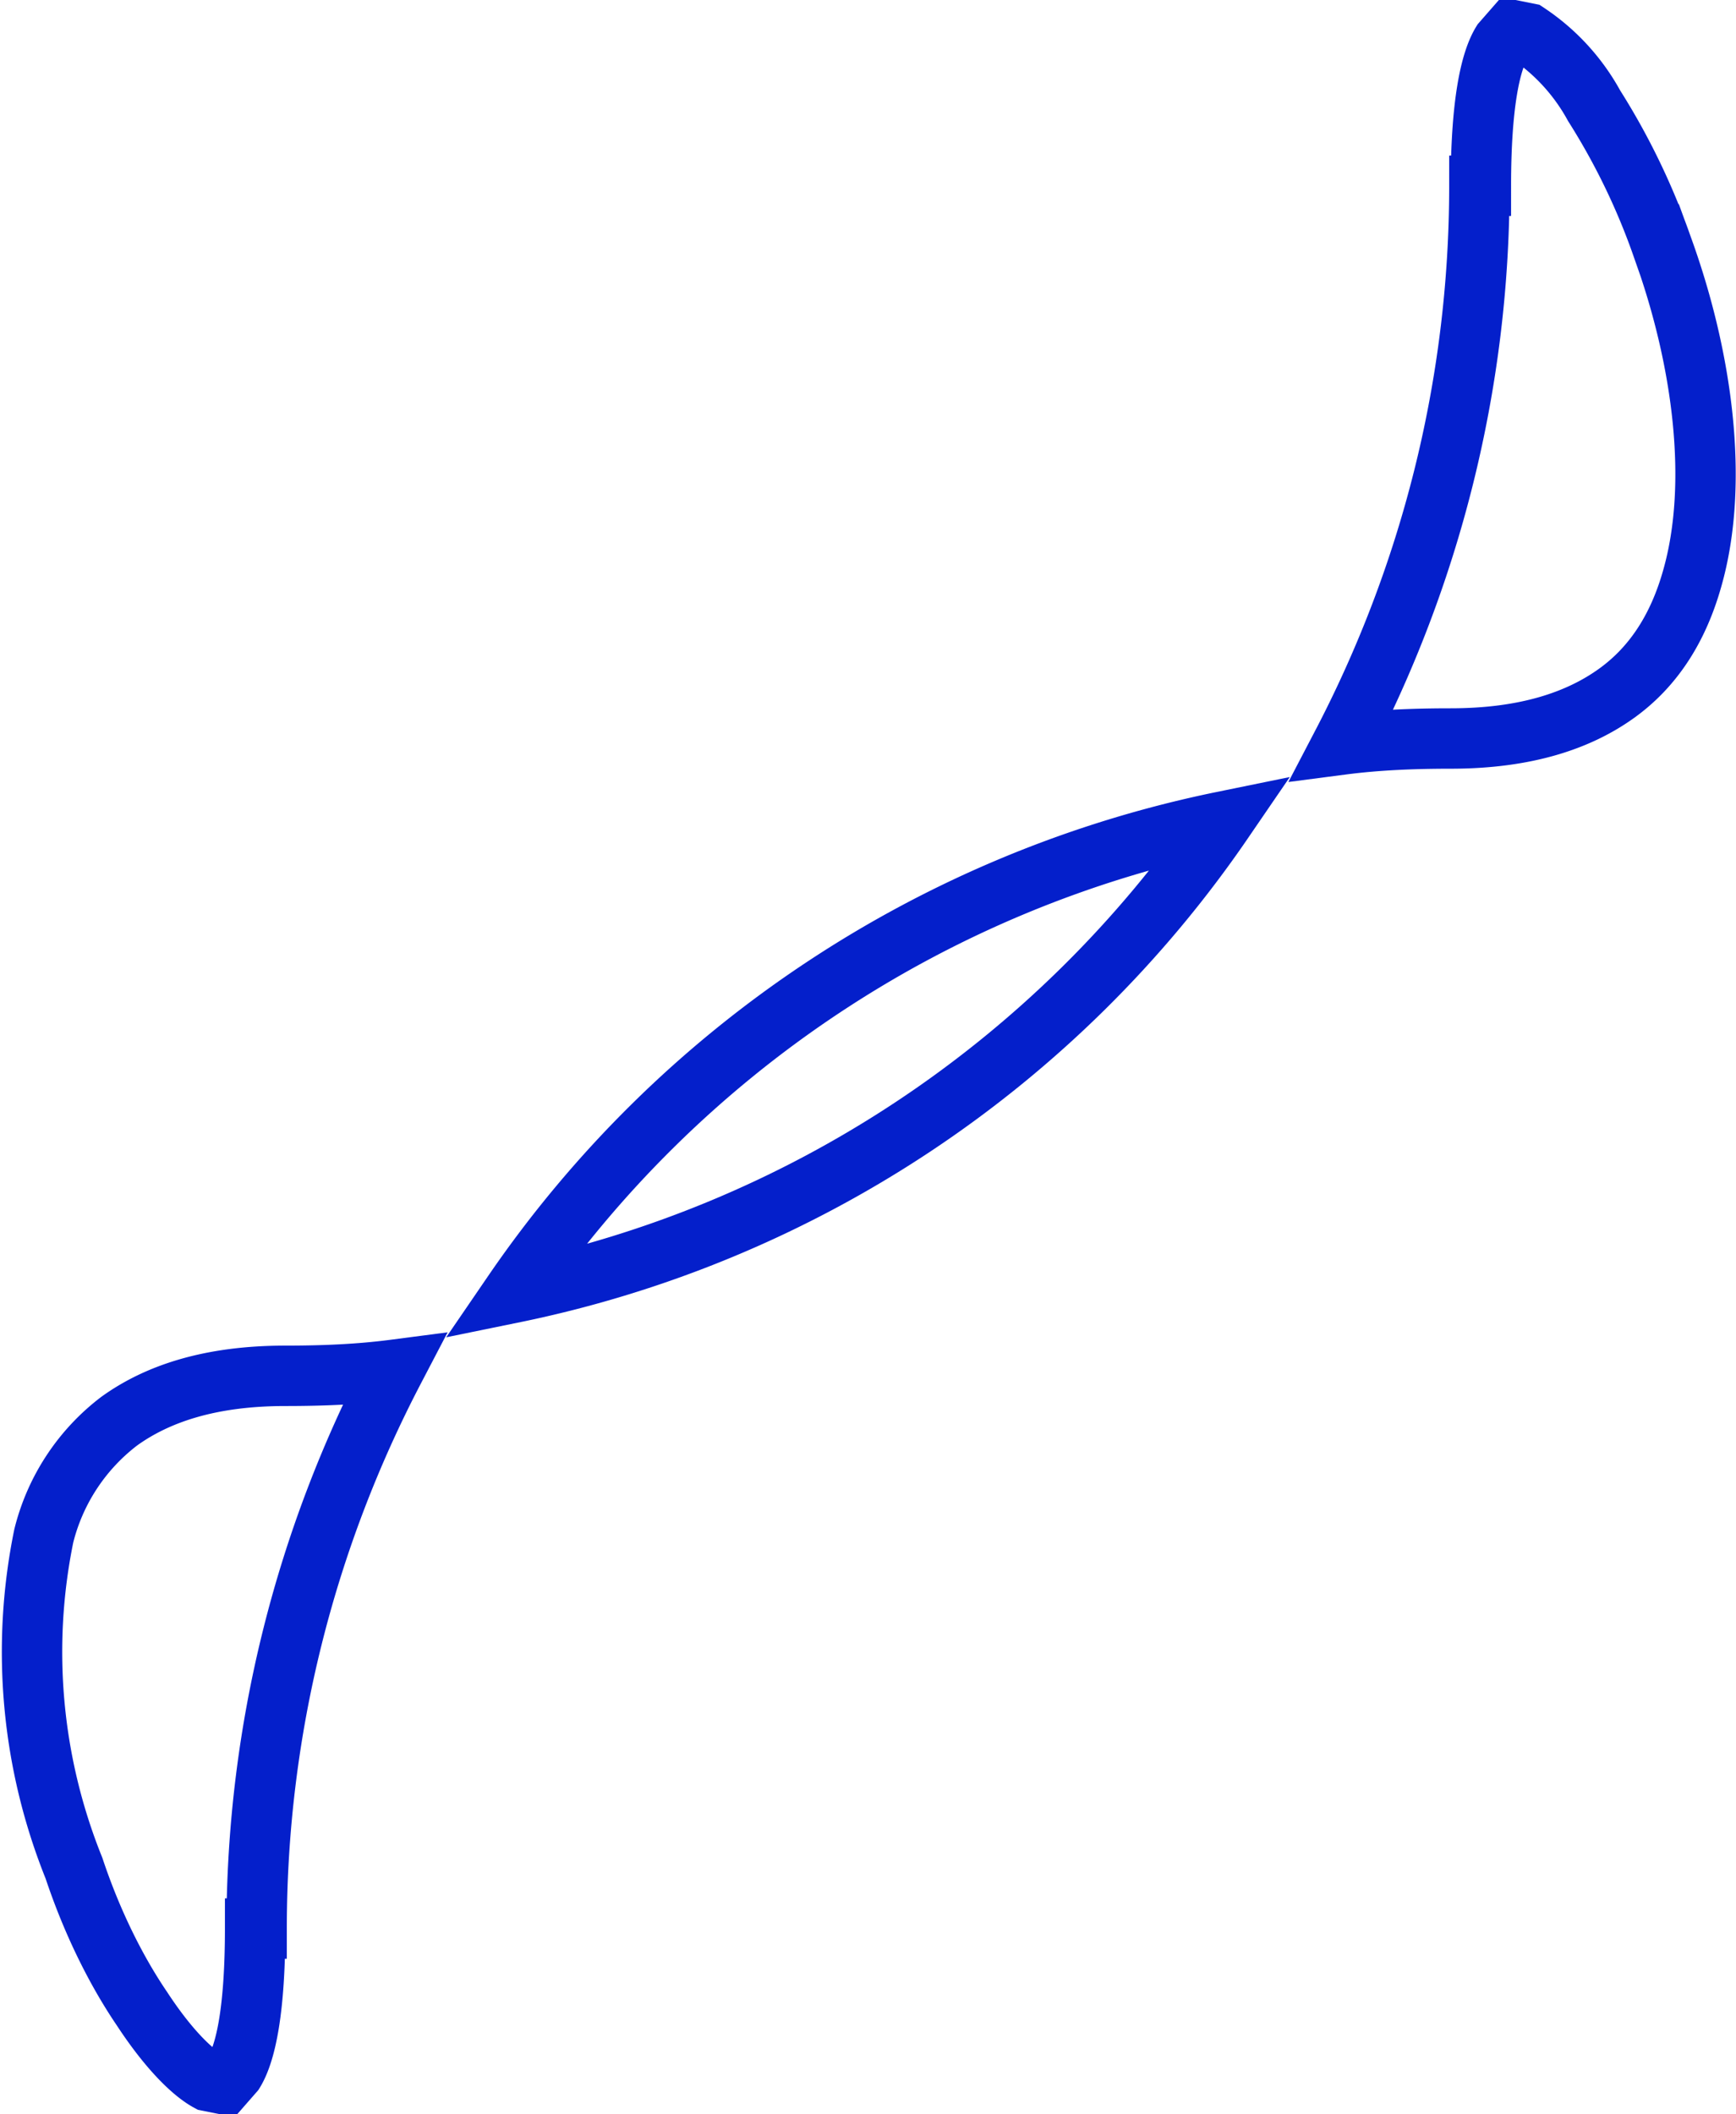 <svg width="115" height="140" viewBox="0 0 115 140" fill="none" xmlns="http://www.w3.org/2000/svg"><path d="M17 127.7c0-13.3 3.3-25.9 9.1-37-2.3.3-4.7.4-7.2.4-5 0-8.5 1.2-11 3a13.7 13.7 0 00-5 7.6 38.3 38.3 0 002 22c1.2 3.6 2.8 6.8 4.5 9.3 1.7 2.6 3.3 4.2 4.4 4.8l1 .2.7-.8c.8-1.3 1.4-4.2 1.4-9.5zm64-73.3a75.2 75.2 0 00-47 31.2 75.2 75.2 0 0047-31.2zm17-42.1c0 13.3-3.3 25.9-9.1 37 2.3-.3 4.7-.4 7.2-.4 5 0 8.5-1.2 11-3s4.1-4.4 5-7.6c1.8-6.3.7-14.6-2-22a45.4 45.4 0 00-4.5-9.3 13.6 13.6 0 00-4.4-4.8l-1-.2-.7.8c-.8 1.3-1.4 4.2-1.4 9.5z" stroke="#041FCB" stroke-width="4"/></svg>